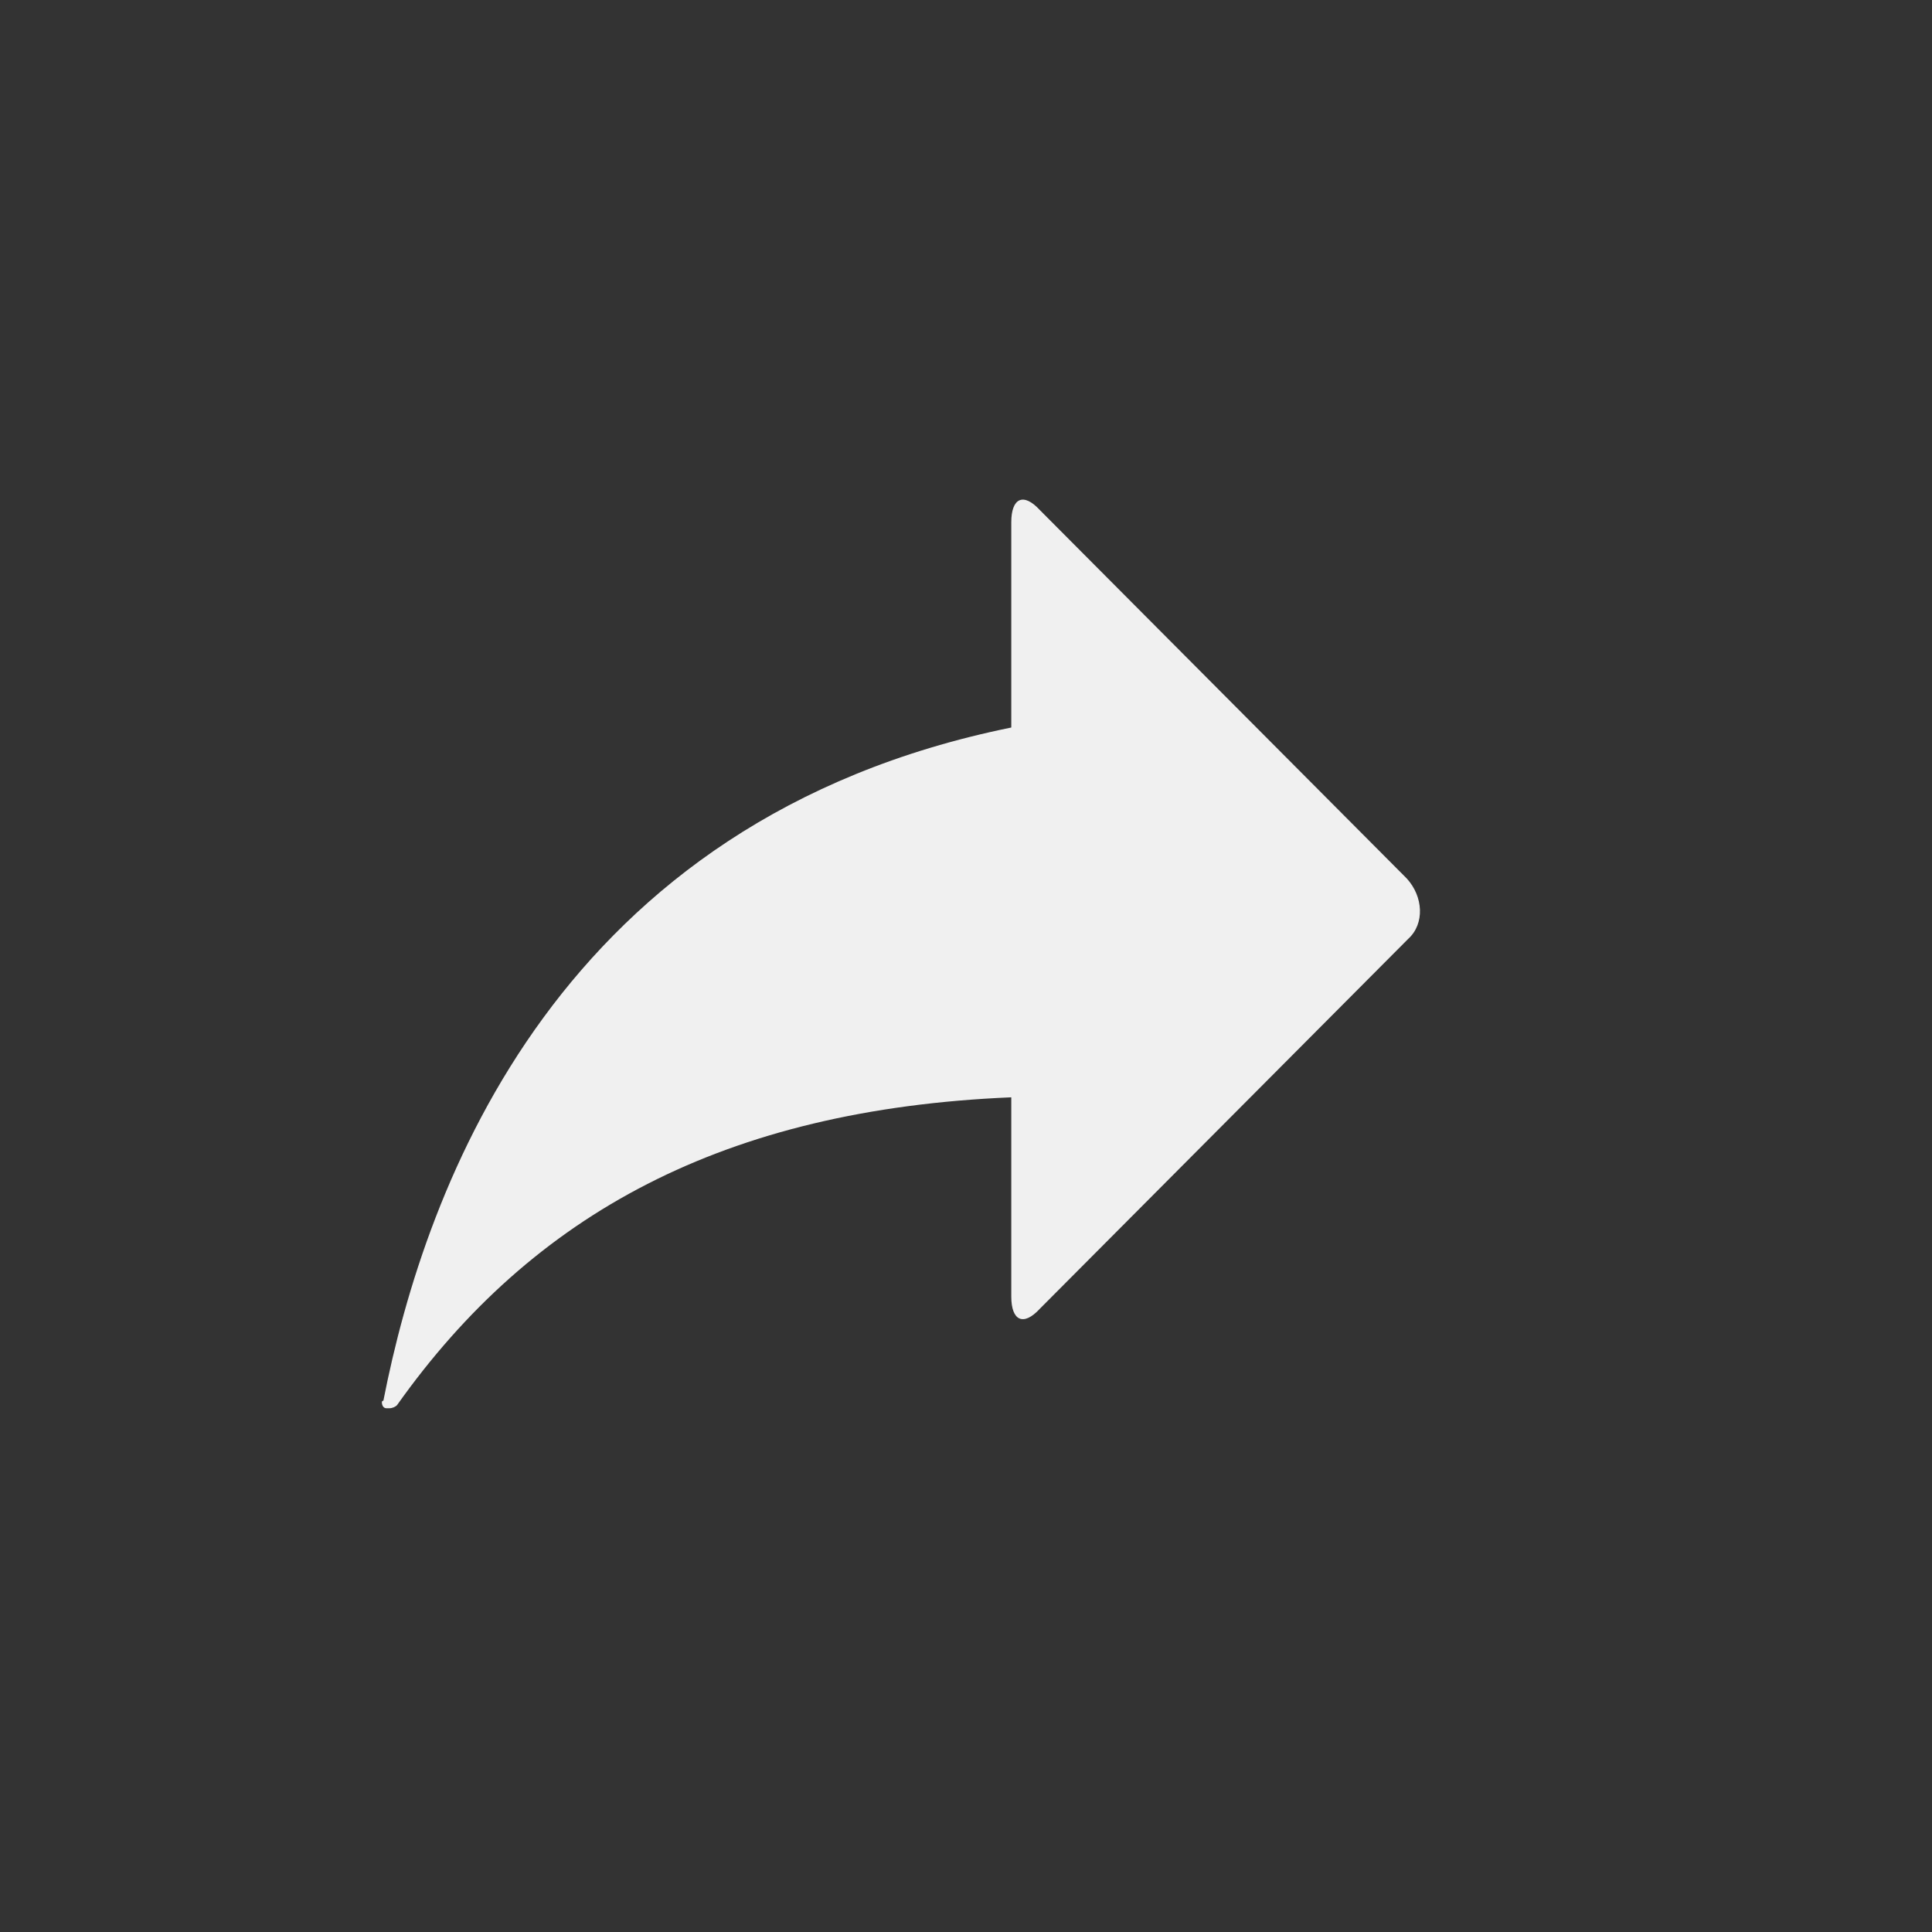 <?xml version="1.0" encoding="utf-8"?>
<!-- Generator: Adobe Illustrator 18.0.0, SVG Export Plug-In . SVG Version: 6.00 Build 0)  -->
<!DOCTYPE svg PUBLIC "-//W3C//DTD SVG 1.1//EN" "http://www.w3.org/Graphics/SVG/1.1/DTD/svg11.dtd">
<svg version="1.1" id="Laag_1" xmlns="http://www.w3.org/2000/svg" xmlns:xlink="http://www.w3.org/1999/xlink" x="0px" y="0px"
	 viewBox="0 0 128 128" enable-background="new 0 0 128 128" xml:space="preserve">
<rect x="0" y="0" width="128" height="128" fill="#333333" stroke="none"/>
<path fill="#F0F0F0" d="M93.2,58.2L68.9,33.8C67.8,32.6,67,33,67,34.6v13.6c-30,6.1-38.8,30.3-41.6,44.6c0,0-0.1,0-0.1,0.1
	c0,0,0,0,0,0c0,0,0,0,0,0c0,0.2,0.1,0.4,0.3,0.4c0.1,0,0.1,0,0.2,0c0.2,0,0.4-0.1,0.5-0.2C35.3,80.4,48,73.5,67,72.7v13.2
	c0,1.6,0.8,2,1.9,0.8l24.4-24.5C94.4,61.2,94.3,59.4,93.2,58.2z"/>
</svg>
